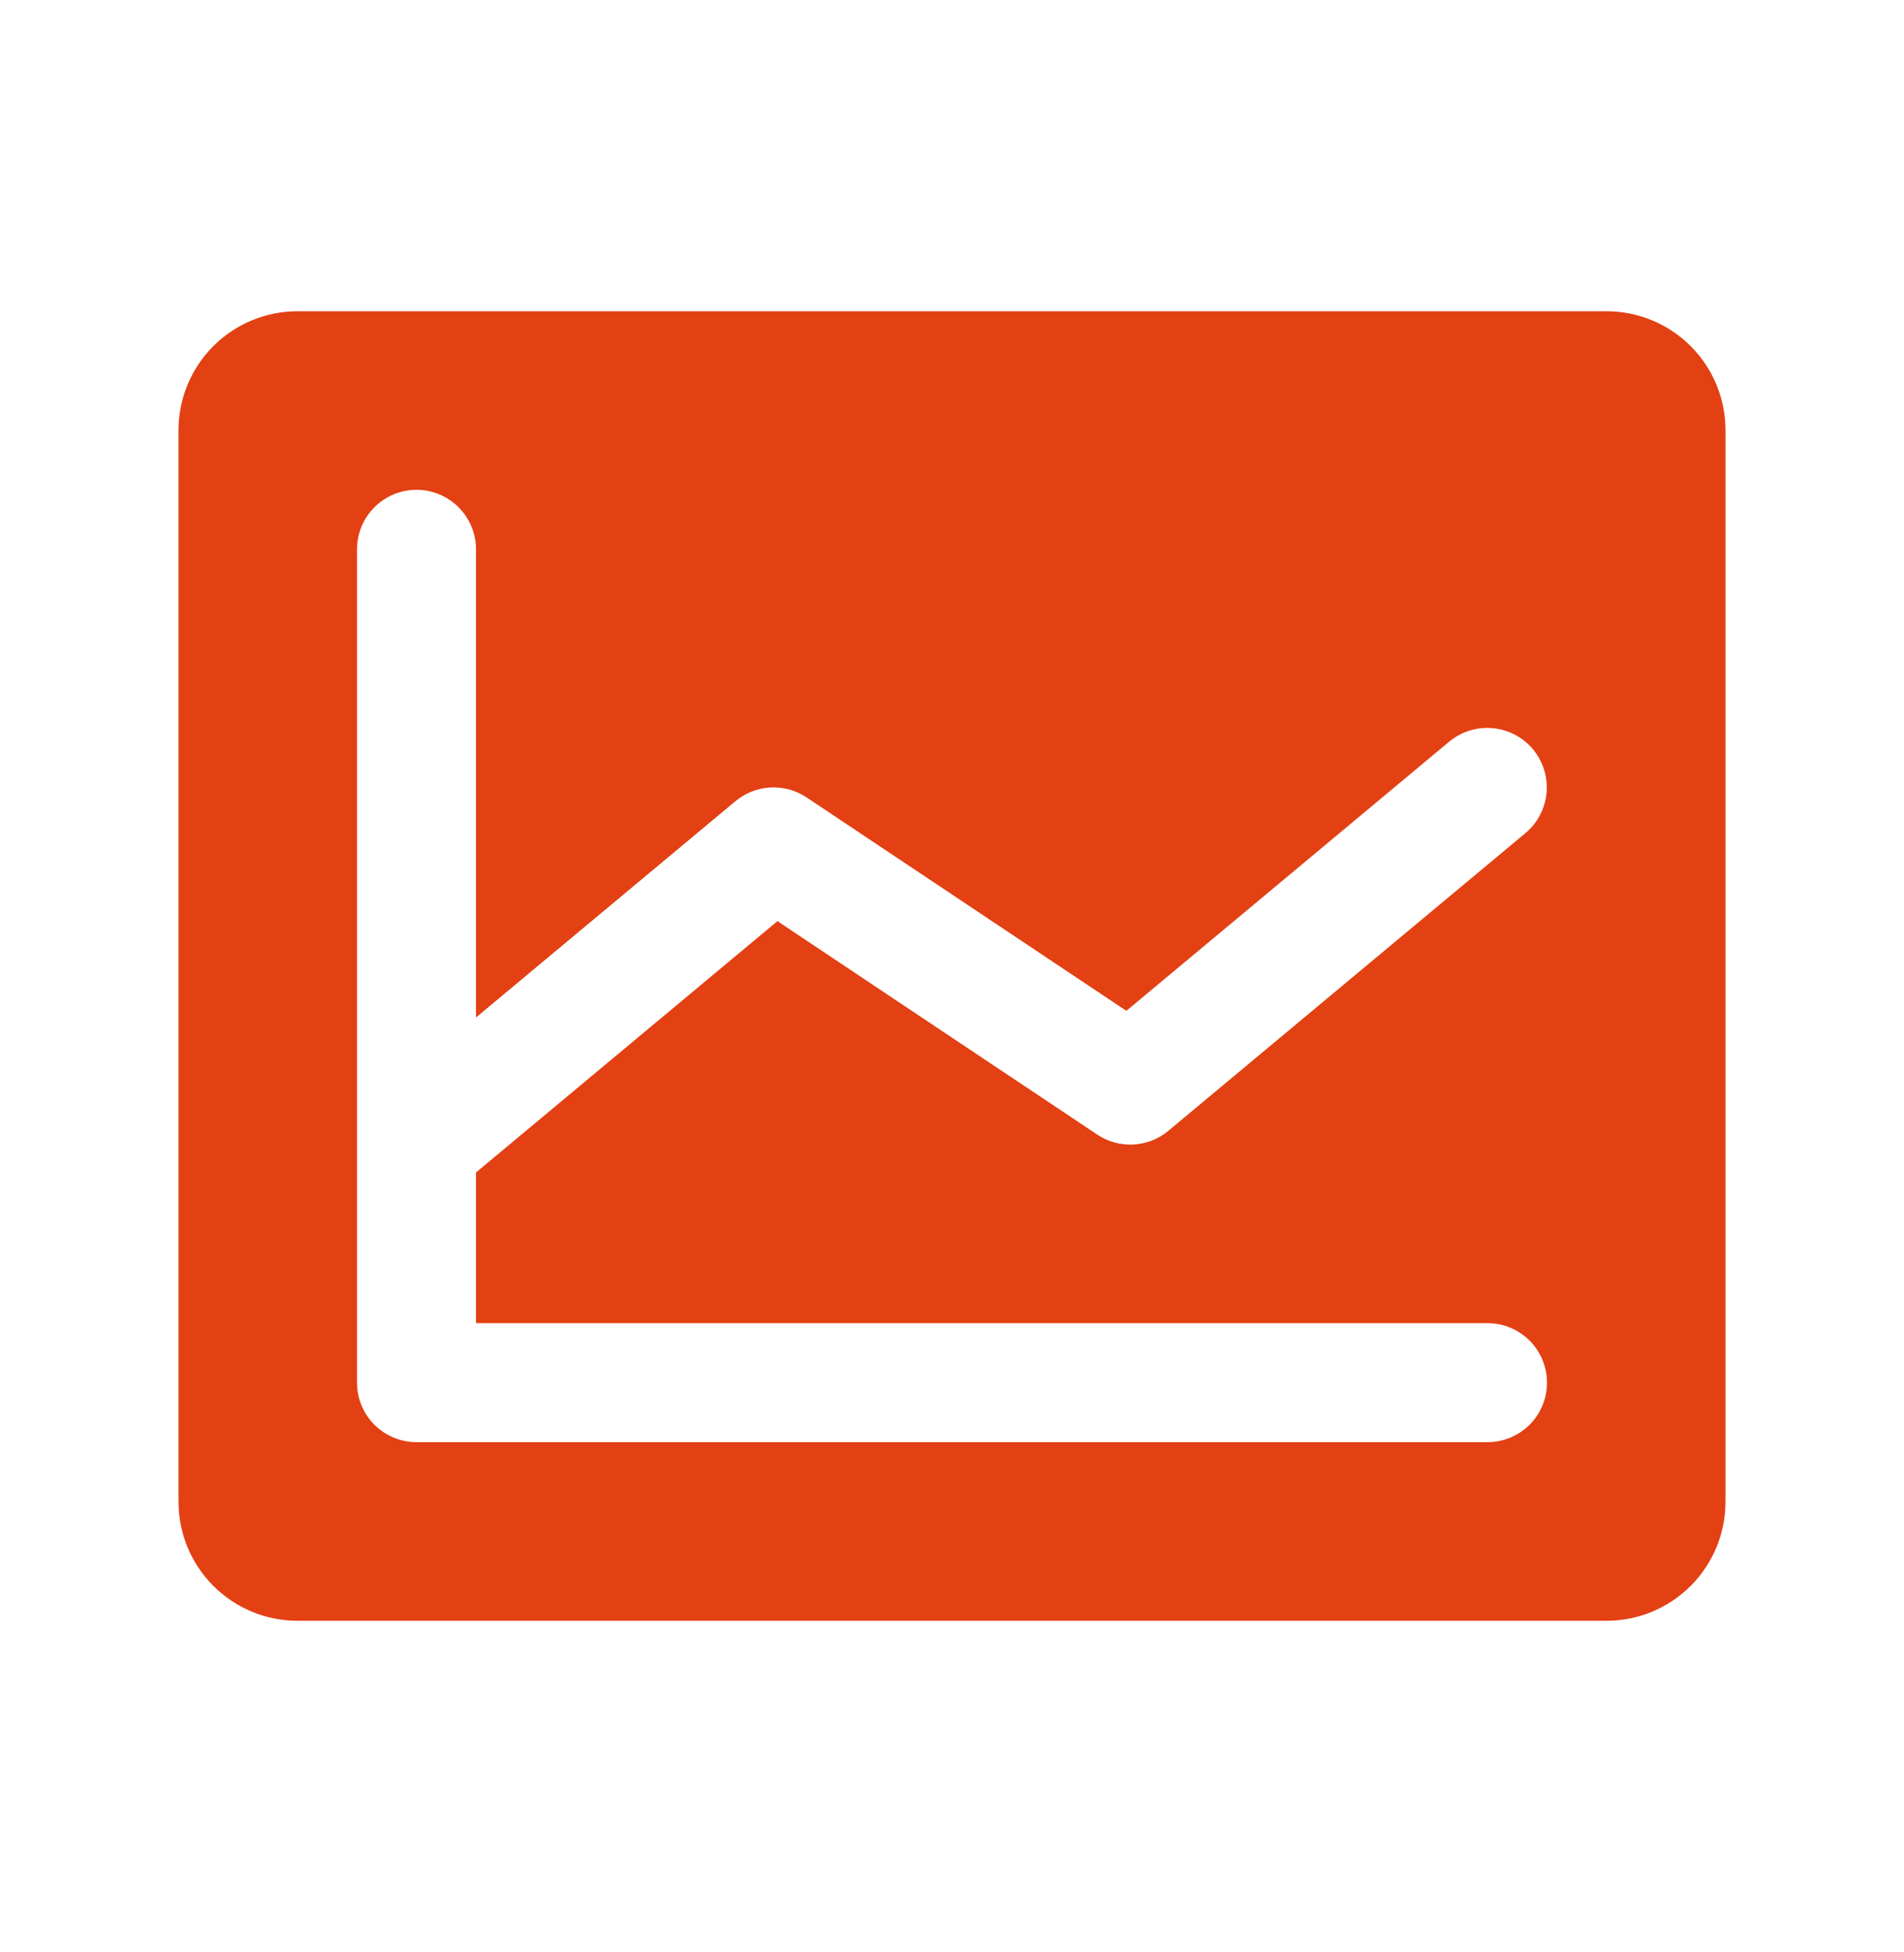 <svg width="40" height="41" viewBox="0 0 40 41" fill="none" xmlns="http://www.w3.org/2000/svg">
<path d="M33.75 6.536H6.25C5.587 6.536 4.951 6.8 4.482 7.268C4.013 7.737 3.75 8.373 3.75 9.036V31.536C3.75 32.199 4.013 32.835 4.482 33.304C4.951 33.773 5.587 34.036 6.25 34.036H33.75C34.413 34.036 35.049 33.773 35.518 33.304C35.987 32.835 36.25 32.199 36.25 31.536V9.036C36.25 8.373 35.987 7.737 35.518 7.268C35.049 6.8 34.413 6.536 33.75 6.536ZM31.25 27.786C31.581 27.786 31.899 27.918 32.134 28.152C32.368 28.387 32.5 28.705 32.5 29.036C32.5 29.368 32.368 29.686 32.134 29.92C31.899 30.154 31.581 30.286 31.25 30.286H8.75C8.418 30.286 8.101 30.154 7.866 29.92C7.632 29.686 7.5 29.368 7.5 29.036V11.536C7.5 11.205 7.632 10.887 7.866 10.652C8.101 10.418 8.418 10.286 8.75 10.286C9.082 10.286 9.399 10.418 9.634 10.652C9.868 10.887 10 11.205 10 11.536V21.367L15.45 16.825C15.657 16.653 15.914 16.552 16.184 16.537C16.453 16.523 16.72 16.596 16.944 16.745L23.663 21.228L30.445 15.575C30.7 15.363 31.029 15.261 31.359 15.291C31.689 15.321 31.994 15.481 32.206 15.736C32.418 15.991 32.521 16.32 32.49 16.65C32.46 16.98 32.3 17.285 32.045 17.497L24.545 23.747C24.338 23.92 24.081 24.021 23.812 24.035C23.543 24.049 23.276 23.976 23.052 23.827L16.333 19.344L10 24.622V27.786H31.25Z" fill="#E34013"/>
</svg>
